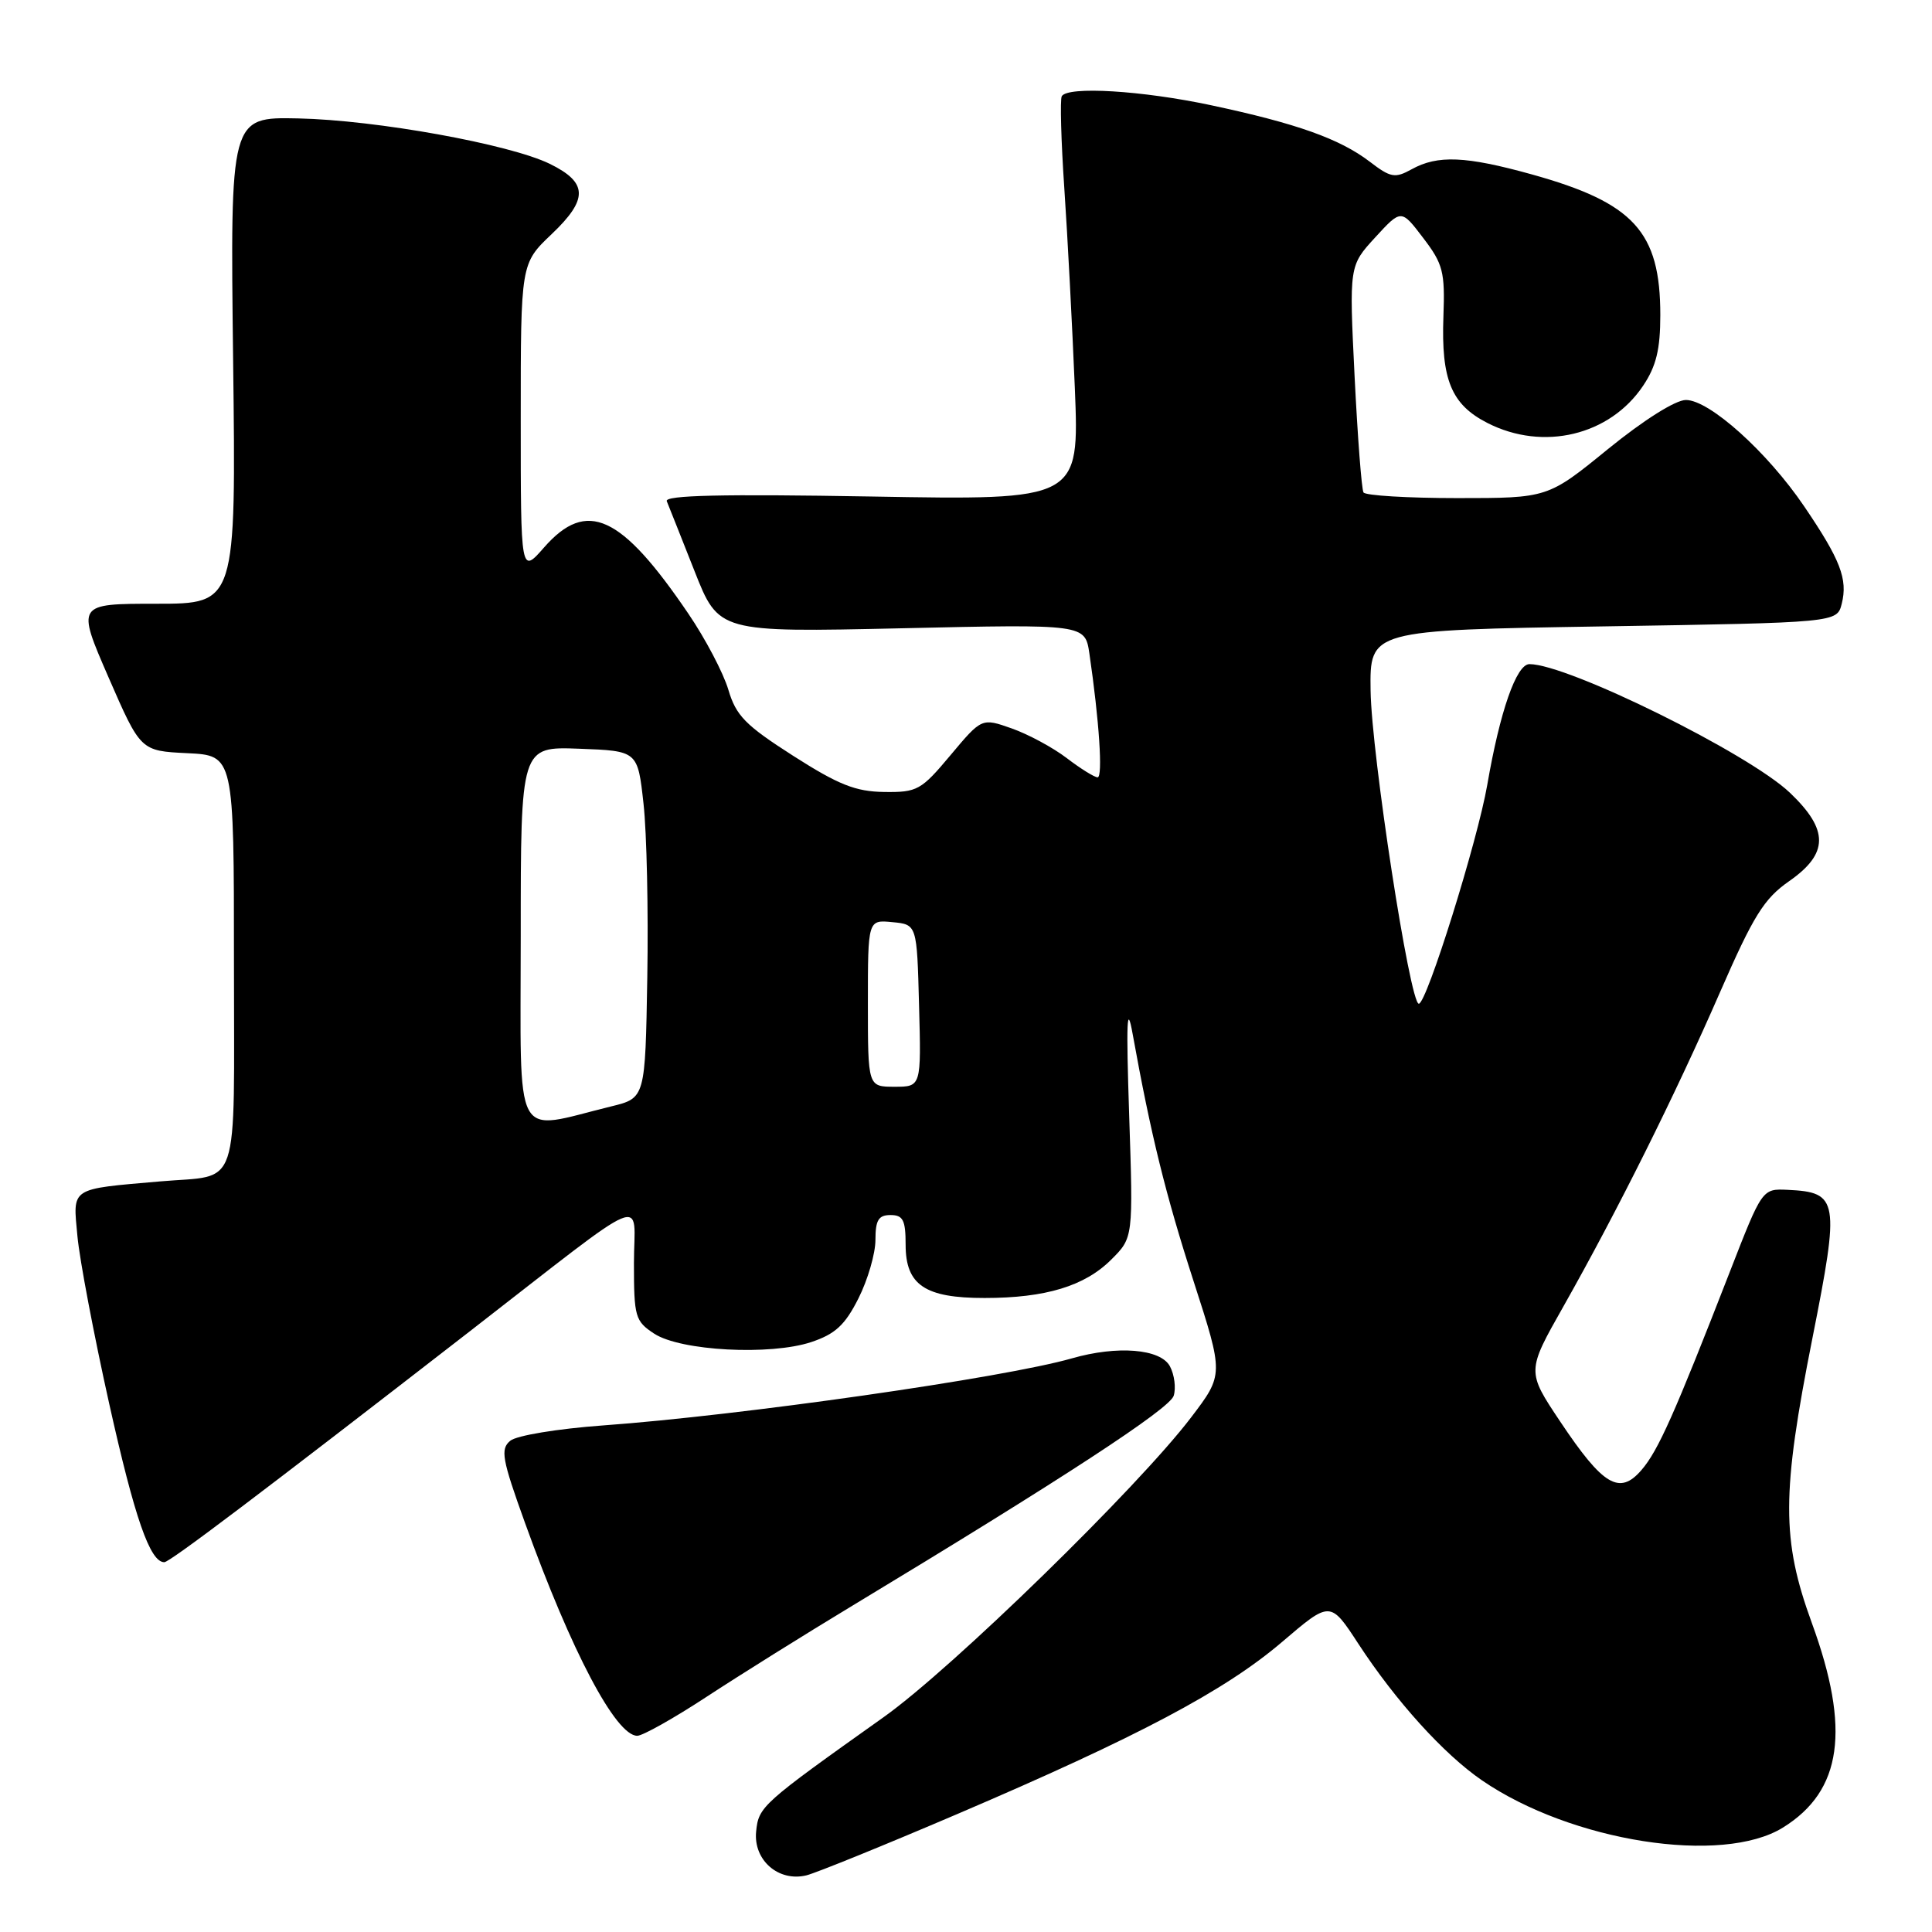<?xml version="1.0" encoding="UTF-8" standalone="no"?>
<!DOCTYPE svg PUBLIC "-//W3C//DTD SVG 1.1//EN" "http://www.w3.org/Graphics/SVG/1.1/DTD/svg11.dtd" >
<svg xmlns="http://www.w3.org/2000/svg" xmlns:xlink="http://www.w3.org/1999/xlink" version="1.1" viewBox="0 0 256 256">
 <g >
 <path fill="currentColor"
d=" M 126.87 240.36 C 150.81 230.12 162.31 224.03 169.89 217.56 C 176.27 212.11 176.27 212.11 179.99 217.81 C 184.96 225.42 191.31 232.43 196.36 235.90 C 208.21 244.03 228.21 247.17 236.27 242.15 C 244.09 237.29 245.23 229.16 240.08 215.06 C 236.05 204.01 236.06 197.94 240.17 177.24 C 243.79 158.99 243.62 157.98 236.88 157.66 C 233.50 157.50 233.50 157.50 229.22 168.50 C 221.87 187.39 219.72 192.22 217.51 194.78 C 214.60 198.17 212.42 196.88 206.74 188.37 C 202.29 181.71 202.29 181.71 207.16 173.11 C 214.31 160.46 221.97 145.10 227.90 131.50 C 232.34 121.33 233.74 119.08 237.07 116.76 C 242.32 113.10 242.35 109.97 237.17 105.04 C 231.68 99.82 207.74 88.00 202.66 88.00 C 200.93 88.00 198.75 94.26 197.07 104.00 C 195.78 111.44 189.04 133.00 188.00 133.00 C 186.82 133.00 181.73 99.94 181.61 91.50 C 181.50 83.50 181.50 83.50 212.46 83.00 C 243.41 82.50 243.41 82.50 244.04 80.00 C 244.86 76.74 243.87 74.17 239.06 67.09 C 234.17 59.88 226.51 53.00 223.39 53.00 C 222.01 53.00 217.81 55.65 213.07 59.50 C 205.09 66.00 205.09 66.00 193.10 66.00 C 186.51 66.00 180.91 65.66 180.67 65.25 C 180.42 64.84 179.89 57.91 179.49 49.86 C 178.77 35.22 178.77 35.22 182.22 31.46 C 185.67 27.70 185.67 27.70 188.58 31.53 C 191.21 34.97 191.48 36.02 191.26 41.93 C 190.95 50.32 192.31 53.61 197.10 56.05 C 204.49 59.82 213.32 57.70 217.73 51.10 C 219.46 48.52 220.00 46.28 220.00 41.75 C 220.00 30.70 216.50 26.87 202.94 23.10 C 194.22 20.68 190.49 20.52 187.05 22.43 C 184.84 23.65 184.27 23.55 181.48 21.41 C 177.51 18.39 171.82 16.36 160.50 13.95 C 151.33 11.99 141.47 11.40 140.69 12.75 C 140.45 13.16 140.60 18.68 141.03 25.00 C 141.46 31.32 142.08 43.20 142.42 51.39 C 143.02 66.28 143.02 66.28 115.46 65.79 C 95.73 65.45 88.03 65.62 88.35 66.41 C 88.60 67.01 90.25 71.17 92.02 75.65 C 95.23 83.79 95.23 83.79 119.50 83.25 C 143.77 82.70 143.77 82.70 144.35 86.60 C 145.65 95.46 146.15 103.00 145.44 103.00 C 145.03 103.00 143.19 101.86 141.36 100.46 C 139.53 99.06 136.24 97.29 134.06 96.52 C 130.09 95.12 130.09 95.12 125.95 100.06 C 122.06 104.71 121.54 105.00 117.16 104.94 C 113.37 104.89 111.11 103.99 105.10 100.15 C 98.77 96.10 97.53 94.84 96.51 91.39 C 95.85 89.17 93.47 84.63 91.20 81.30 C 82.30 68.19 77.75 66.10 72.10 72.53 C 69.00 76.07 69.00 76.07 69.00 55.49 C 69.00 34.92 69.00 34.92 73.09 31.03 C 77.97 26.39 77.91 24.19 72.85 21.71 C 67.50 19.10 49.86 15.91 39.50 15.69 C 30.50 15.50 30.50 15.50 30.89 47.75 C 31.28 80.00 31.28 80.00 20.71 80.00 C 10.14 80.00 10.14 80.00 14.38 89.75 C 18.63 99.50 18.63 99.50 24.81 99.80 C 31.00 100.10 31.00 100.10 31.00 127.44 C 31.00 158.50 31.97 155.60 21.24 156.54 C 9.17 157.59 9.65 157.27 10.26 163.80 C 10.55 166.94 12.45 176.93 14.47 186.00 C 17.85 201.16 19.88 207.00 21.77 207.00 C 22.49 207.00 34.52 197.91 62.22 176.43 C 86.69 157.45 84.00 158.58 84.00 167.36 C 84.00 174.50 84.16 175.06 86.69 176.72 C 90.18 179.00 102.05 179.64 107.50 177.83 C 110.67 176.77 111.97 175.58 113.75 172.04 C 114.99 169.58 116.00 166.10 116.00 164.29 C 116.00 161.67 116.41 161.00 118.00 161.00 C 119.66 161.00 120.00 161.67 120.00 164.94 C 120.00 170.27 122.56 172.00 130.47 171.99 C 138.55 171.99 143.74 170.41 147.25 166.90 C 150.16 164.00 150.16 164.00 149.62 147.75 C 149.21 135.28 149.32 132.78 150.08 137.00 C 152.49 150.35 154.45 158.31 158.17 169.81 C 162.15 182.13 162.15 182.13 157.83 187.81 C 150.81 197.05 126.17 221.08 117.09 227.53 C 100.91 239.03 100.52 239.37 100.19 242.70 C 99.82 246.49 103.17 249.40 106.87 248.49 C 108.17 248.16 117.17 244.51 126.87 240.36 Z  M 93.62 224.84 C 97.95 222.00 106.67 216.55 113.00 212.73 C 140.84 195.92 154.96 186.69 155.52 184.95 C 155.84 183.92 155.62 182.16 155.02 181.04 C 153.78 178.72 148.05 178.26 142.03 179.99 C 133.03 182.57 98.15 187.56 79.86 188.88 C 73.86 189.32 68.45 190.21 67.61 190.91 C 66.28 192.02 66.51 193.32 69.58 201.83 C 75.72 218.85 81.60 230.00 84.44 230.00 C 85.16 230.00 89.29 227.68 93.62 224.84 Z  M 69.00 124.00 C 69.00 98.92 69.00 98.92 76.75 99.21 C 84.50 99.50 84.50 99.50 85.27 106.50 C 85.70 110.35 85.92 120.70 85.77 129.50 C 85.50 145.50 85.50 145.50 81.00 146.60 C 67.80 149.83 69.00 152.09 69.00 124.00 Z  M 115.00 132.94 C 115.00 121.87 115.00 121.87 118.25 122.19 C 121.50 122.50 121.50 122.50 121.78 133.25 C 122.07 144.00 122.07 144.00 118.53 144.00 C 115.00 144.00 115.00 144.00 115.00 132.94 Z "/>
</g>
</svg>